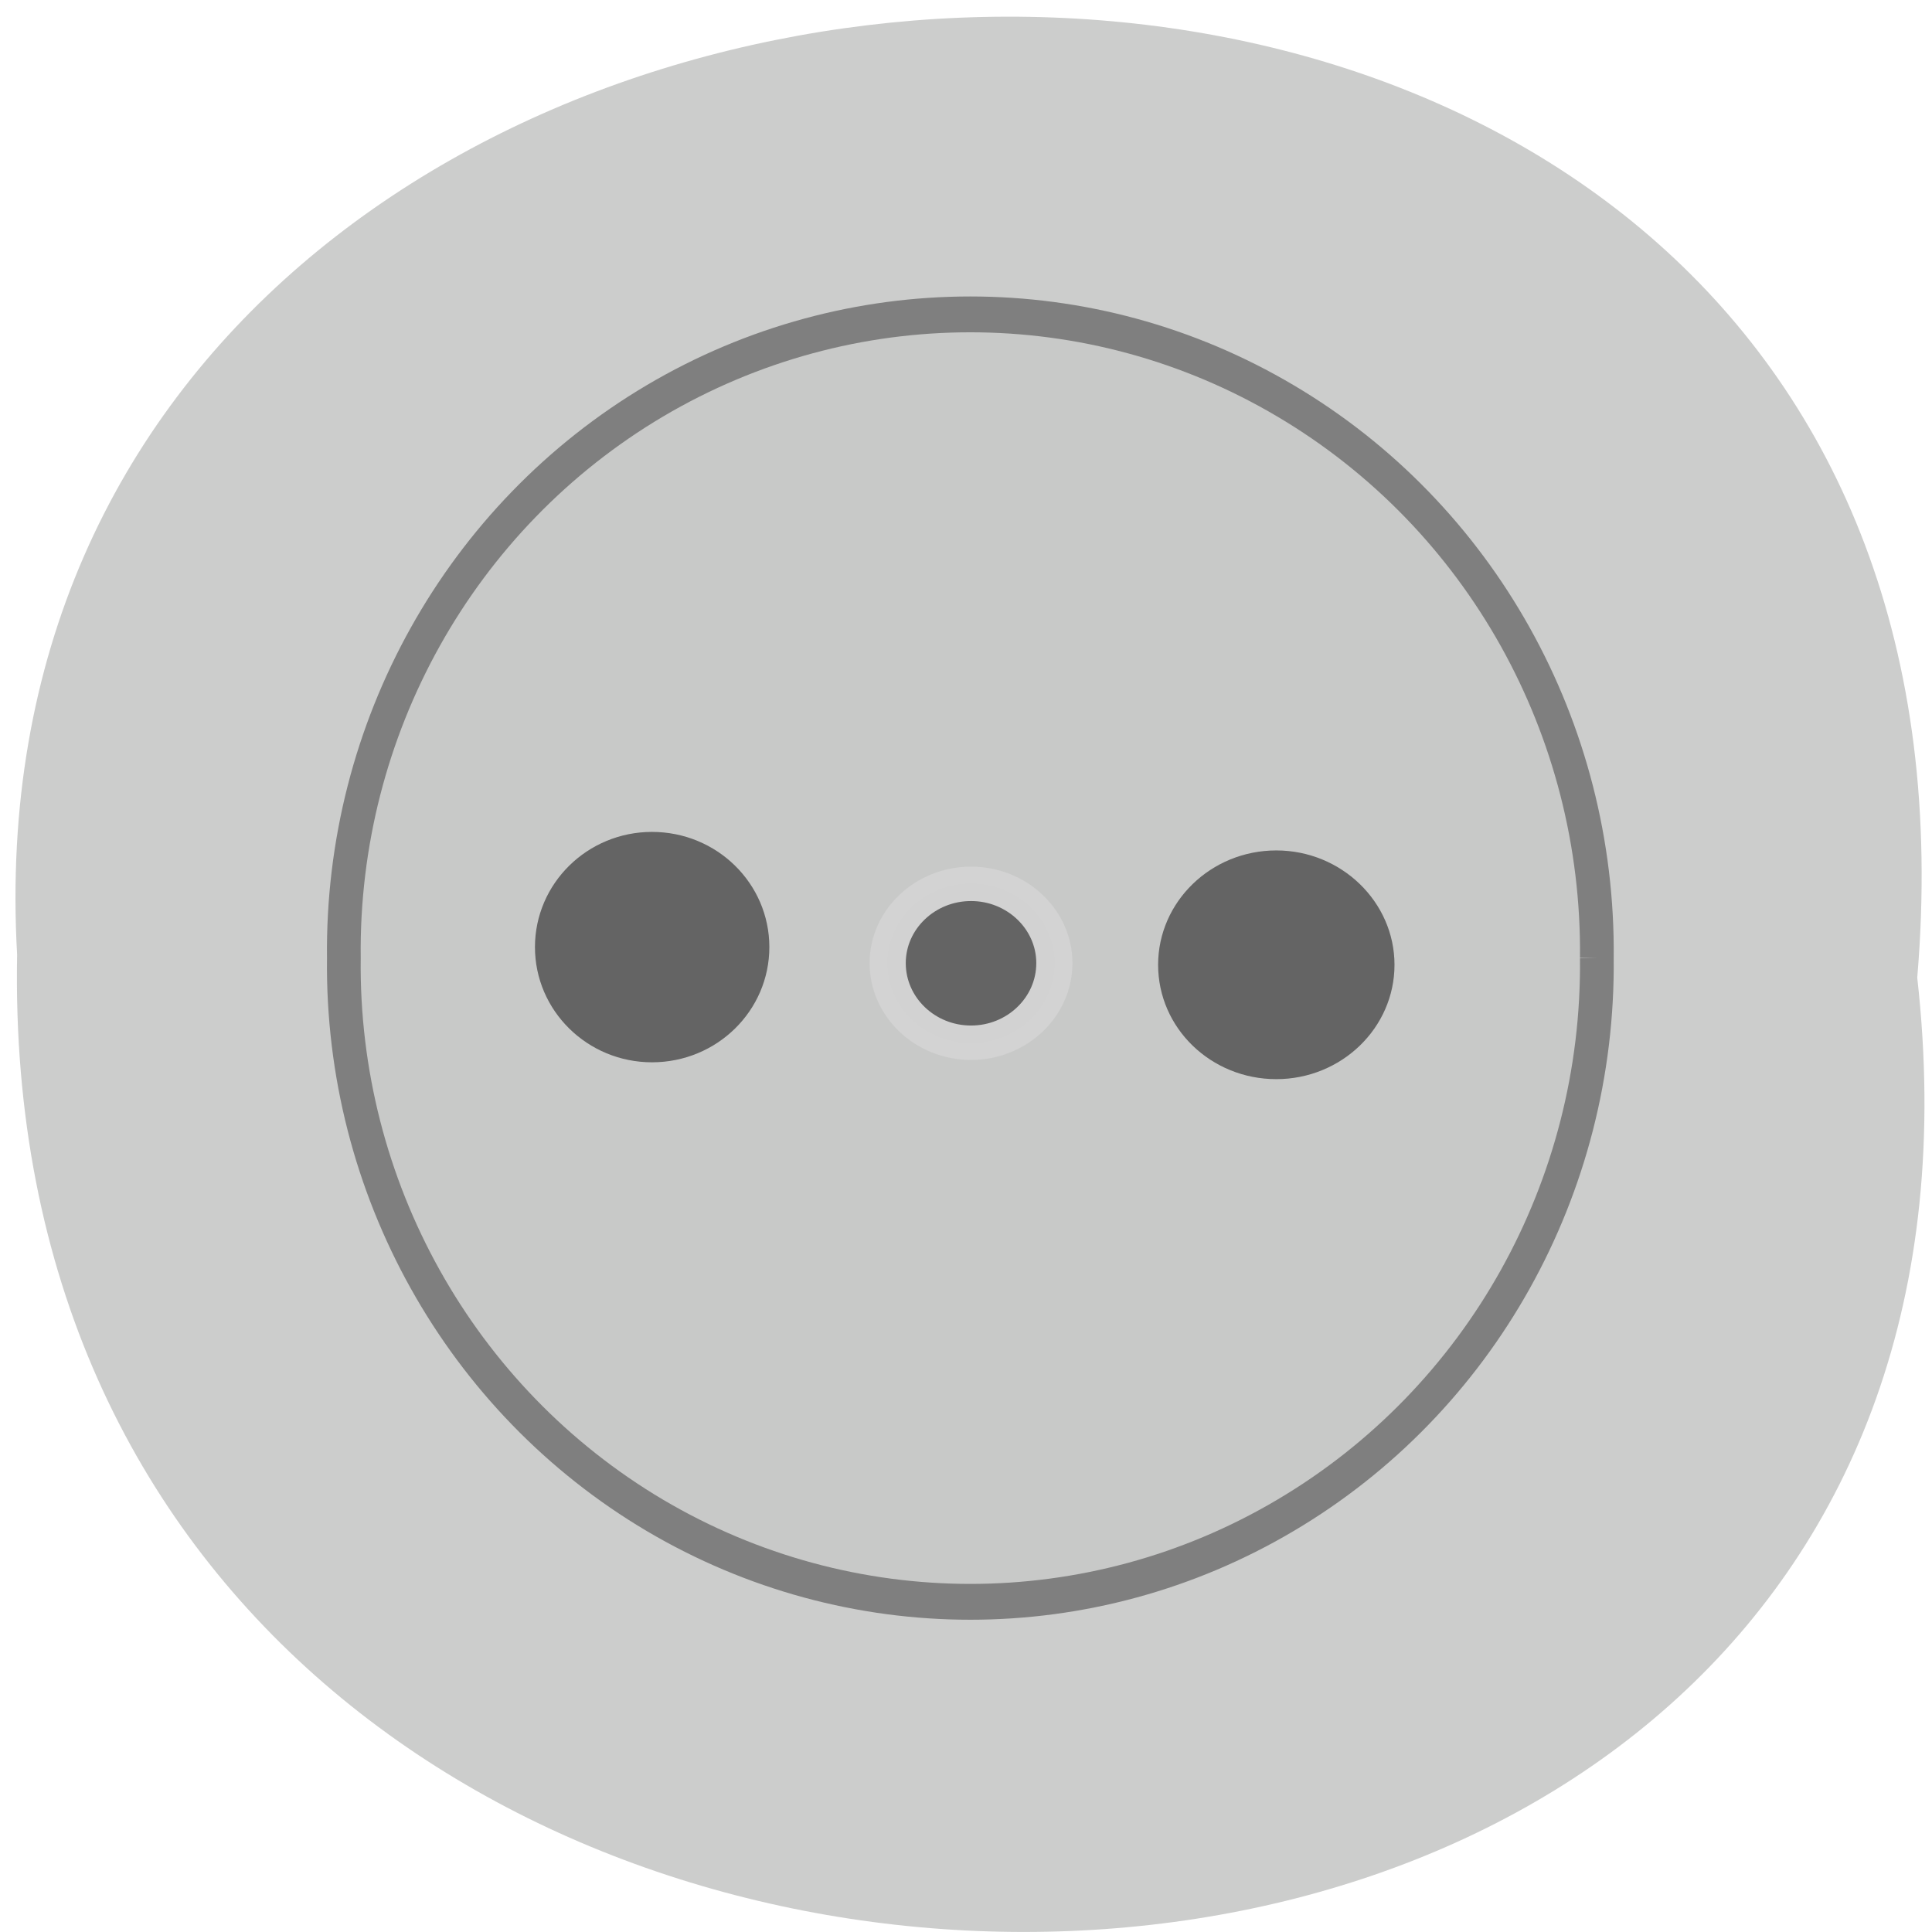 <svg xmlns="http://www.w3.org/2000/svg" viewBox="0 0 22 22"><g fill="#c8c9c8" fill-opacity="0.922"><path d="m 21.832 11.133 c 1.645 14.633 -21.918 14.43 -21.637 -0.262 c -0.777 -13.664 22.918 -14.898 21.637 0.262"/><path d="m 206.12 141.55 c 0.284 25.59 -13.799 49.34 -36.932 62.21 c -23.09 12.872 -51.665 12.872 -74.8 0 c -23.09 -12.872 -37.22 -36.623 -36.892 -62.21 c -0.325 -25.59 13.799 -49.34 36.892 -62.21 c 23.13 -12.872 51.705 -12.872 74.8 0 c 23.13 12.872 37.22 36.623 36.932 62.21" transform="matrix(0.096 0 0 0.102 -1.604 -3.528)" stroke="#7f7f7f" stroke-width="4"/></g><g fill="#646464" stroke-width="4"><path d="m 95.45 127.45 c 0 5.104 -4.133 9.252 -9.215 9.252 c -5.081 0 -9.215 -4.147 -9.215 -9.252 c 0 -5.065 4.133 -9.212 9.215 -9.212 c 5.081 0 9.215 4.147 9.215 9.212" transform="matrix(0.103 0 0 0.098 2.175 -1.523)" stroke-opacity="0.992" stroke="#d2d2d2"/><g stroke="#646464"><path d="m 95.47 127.45 c 0 5.103 -4.151 9.226 -9.216 9.226 c -5.098 0 -9.216 -4.123 -9.216 -9.226 c 0 -5.069 4.118 -9.226 9.216 -9.226 c 5.066 0 9.216 4.157 9.216 9.226" transform="matrix(0.12 0 0 0.116 4.183 -3.798)"/><path d="m 95.46 127.46 c 0 5.088 -4.124 9.212 -9.231 9.212 c -5.074 0 -9.198 -4.124 -9.198 -9.212 c 0 -5.088 4.124 -9.212 9.198 -9.212 c 5.106 0 9.231 4.124 9.231 9.212" transform="matrix(0.119 0 0 0.117 -2.837 -4.128)"/></g></g></svg>